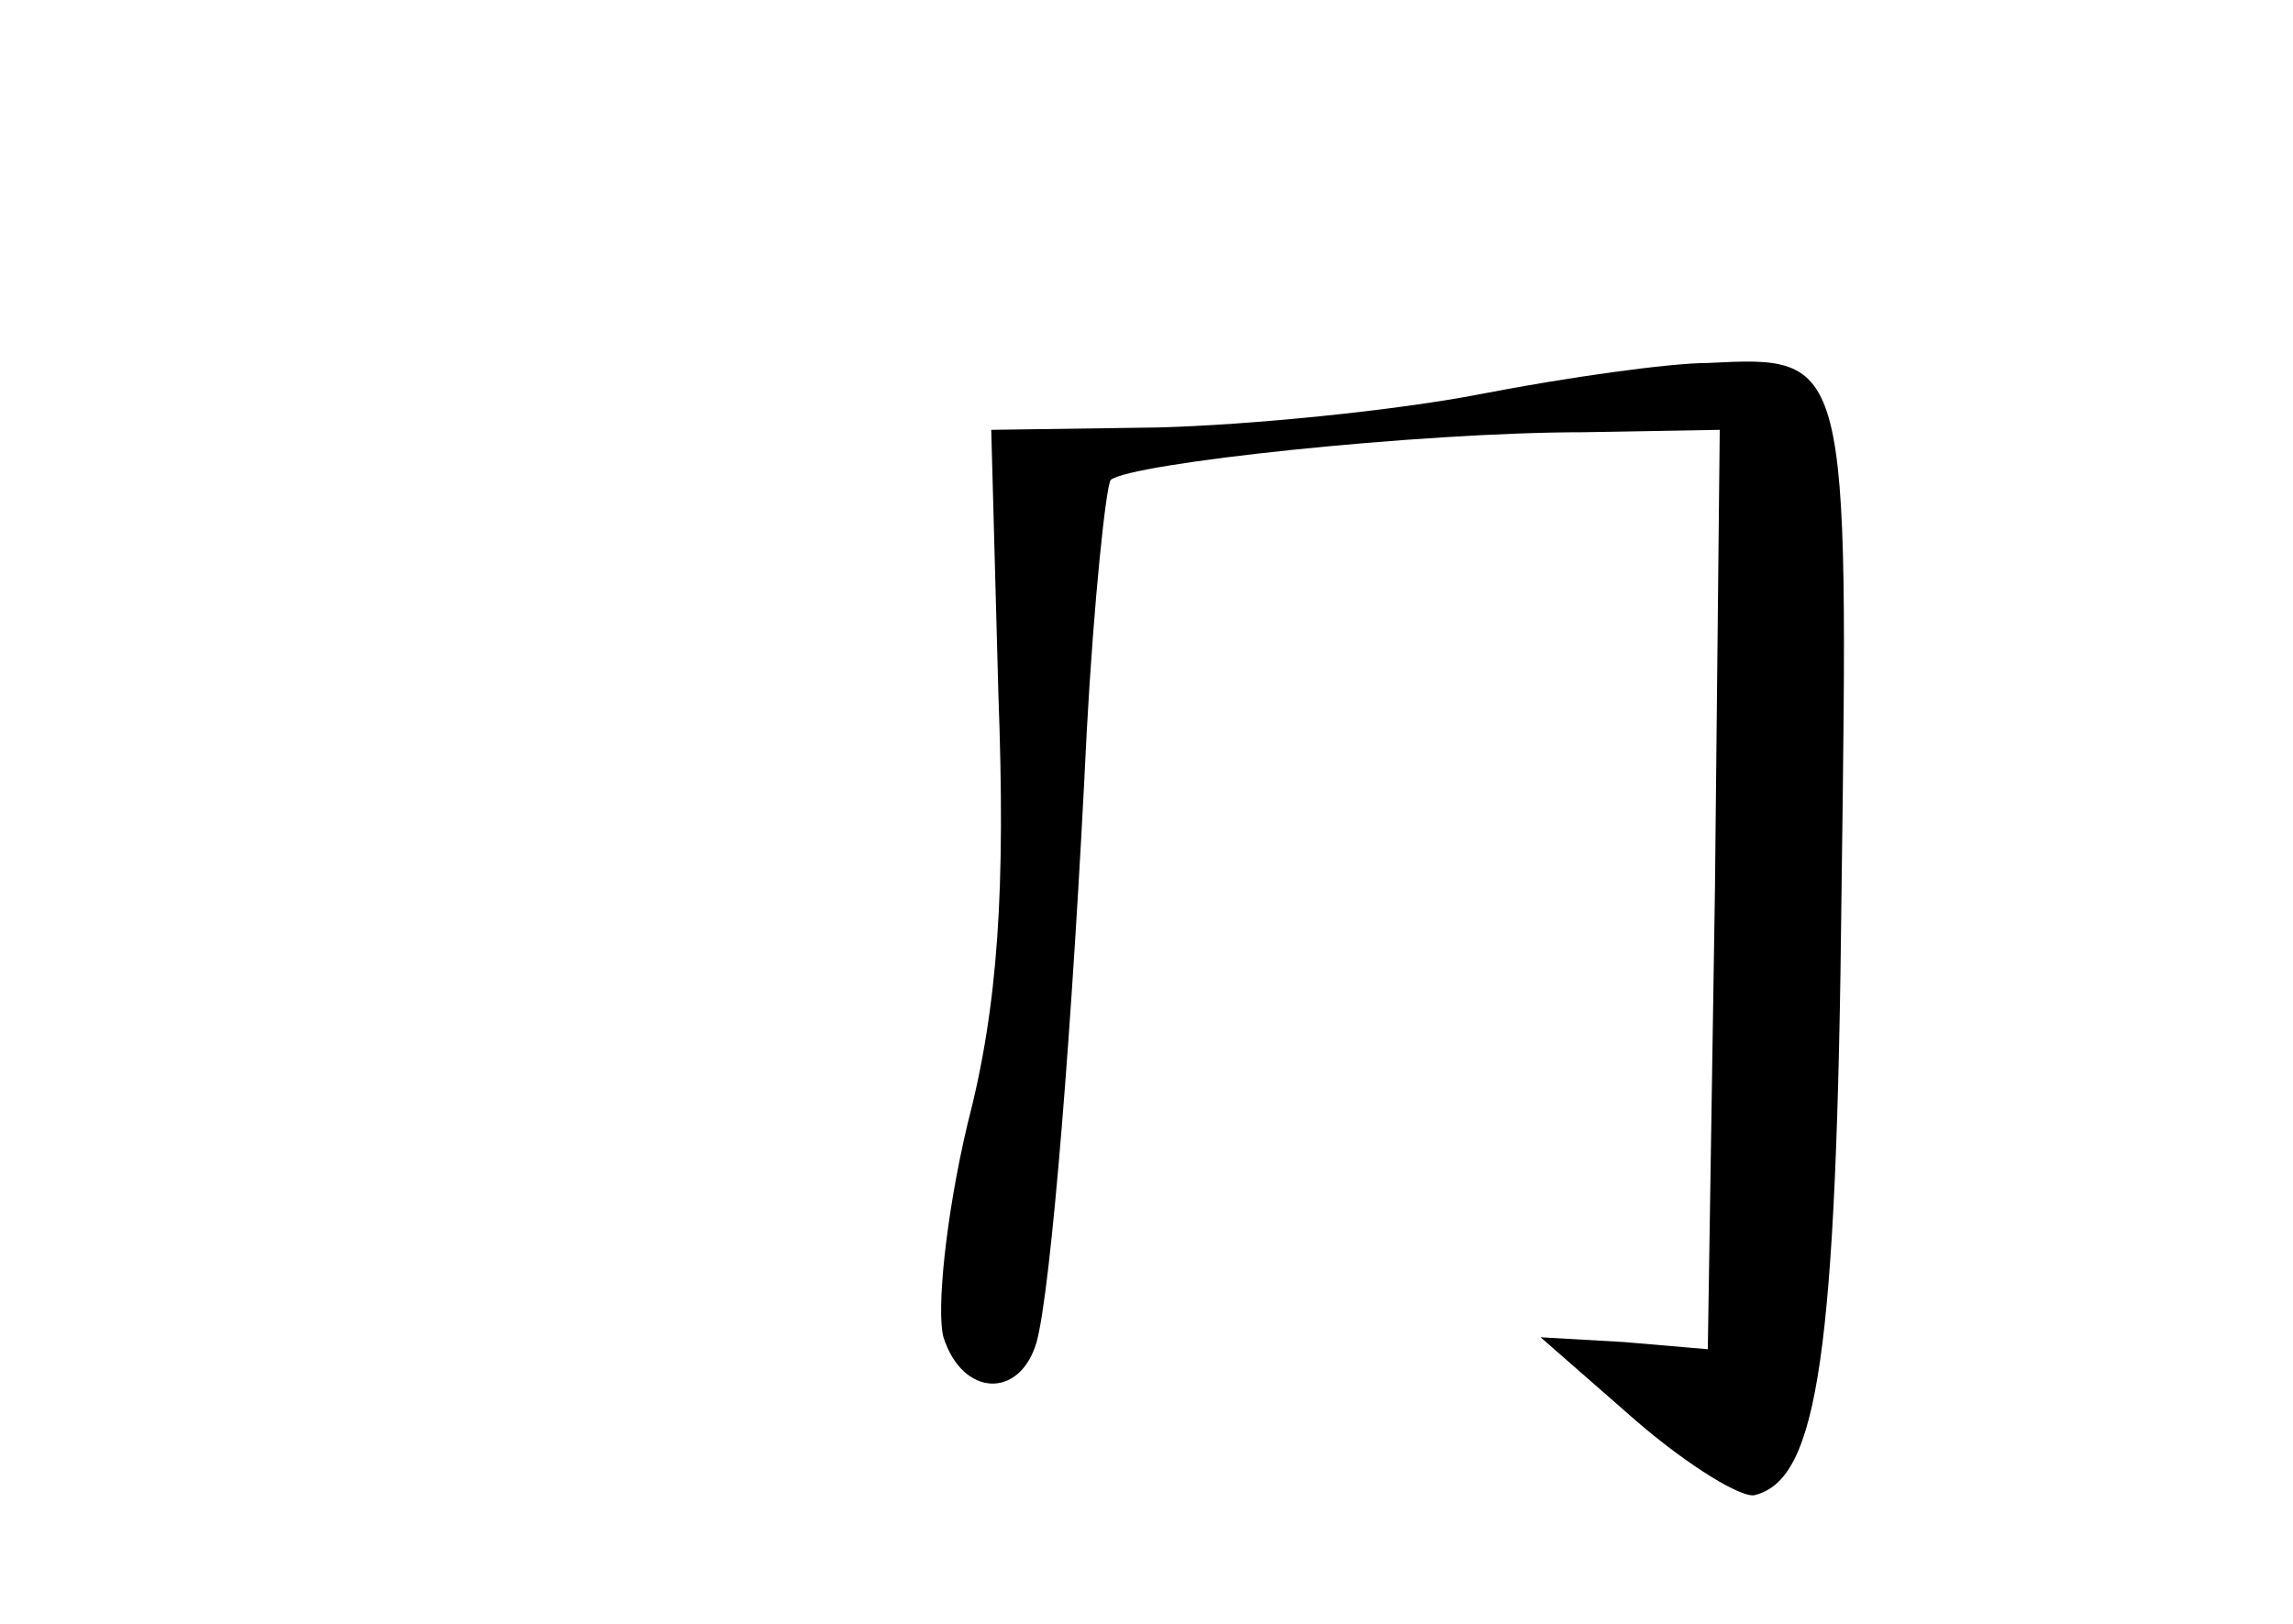 <?xml version="1.0" standalone="no"?>
<!DOCTYPE svg PUBLIC "-//W3C//DTD SVG 20010904//EN"
 "http://www.w3.org/TR/2001/REC-SVG-20010904/DTD/svg10.dtd">
<svg version="1.0" xmlns="http://www.w3.org/2000/svg"
 width="96pt" height="68pt" viewBox="0 0 96 68"
 preserveAspectRatio="xMidYMid meet">
<g transform="translate(0,68) scale(0.1,-0.1)"
fill="#000000" stroke="none">
<path d="M620 515 c-36 -7 -97 -13 -135 -14 l-70 -1 3 -111 c3 -81 0 -130 -13
-180 -9 -38 -13 -78 -10 -89 8 -25 32 -26 39 -2 6 22 15 132 21 256 3 55 8
102 10 105 8 7 129 20 198 20 l57 1 -2 -192 -3 -193 -35 3 -35 2 40 -35 c22
-19 45 -33 50 -31 26 7 34 58 36 254 3 223 3 223 -56 220 -16 0 -59 -6 -95
-13z"/>
</g>
</svg>
